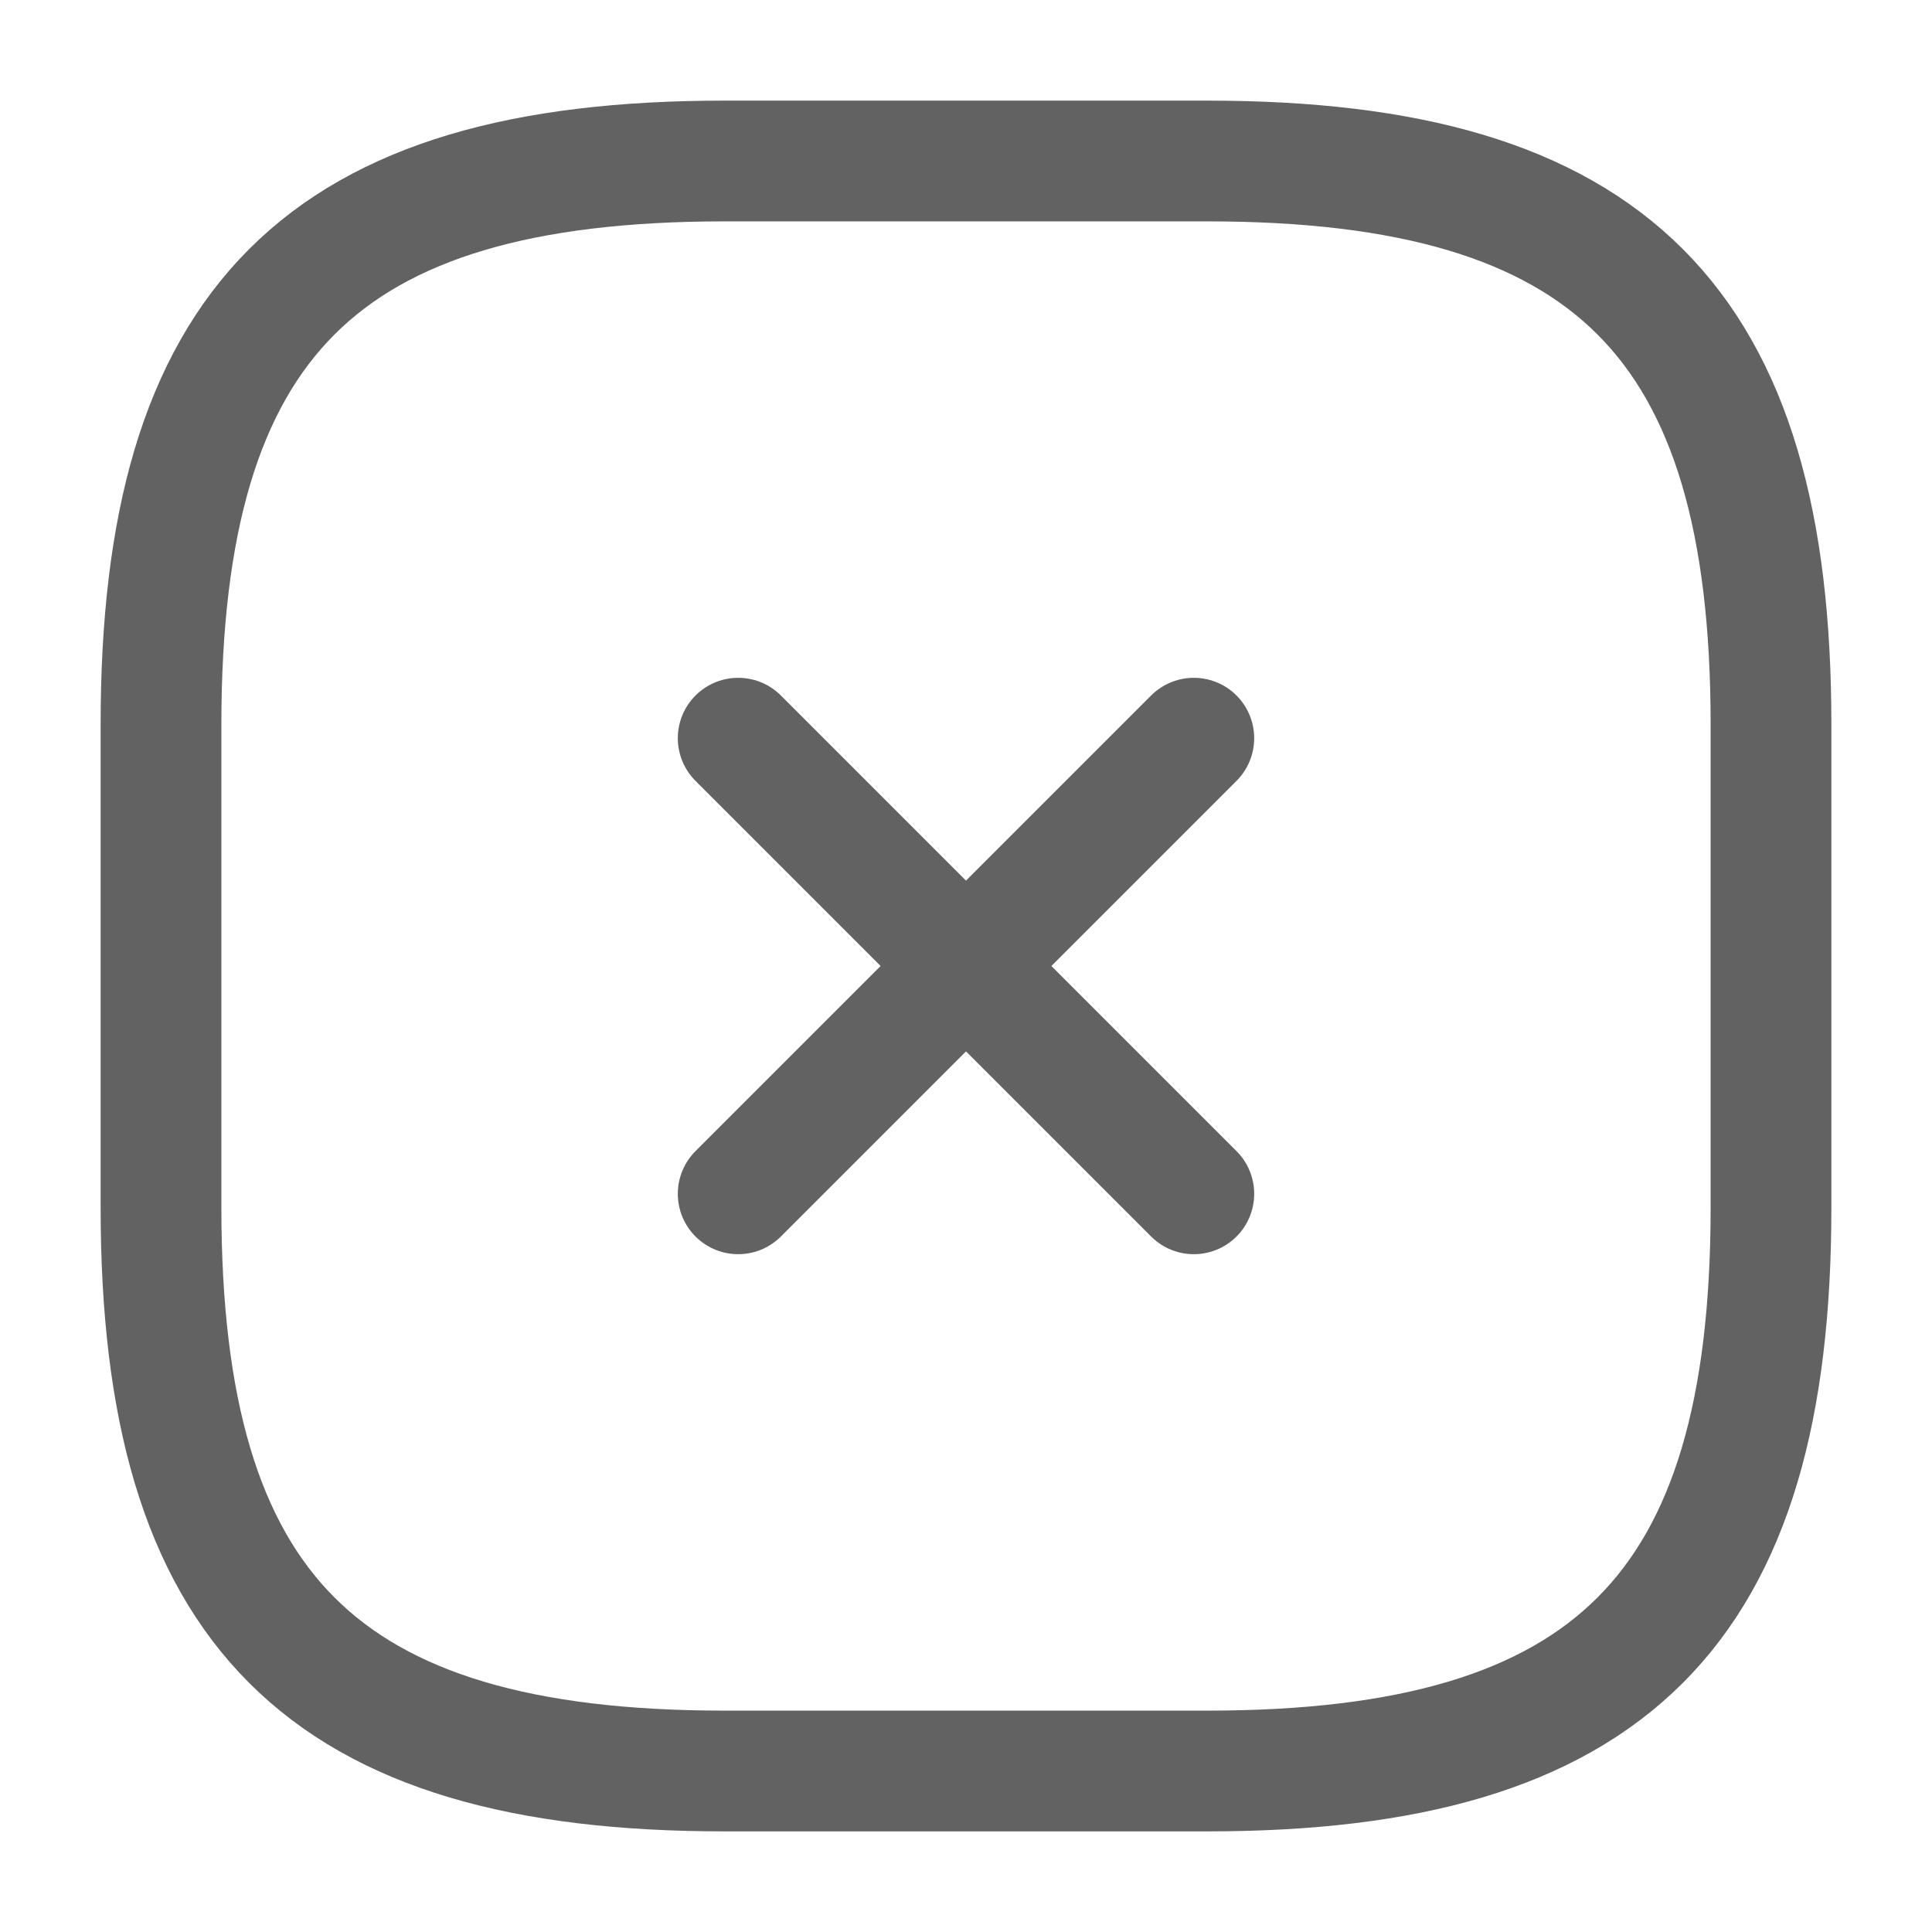 <svg width="24" height="24" viewBox="0 0 24 24" fill="none" xmlns="http://www.w3.org/2000/svg">
<path d="M9.17 14.83L14.83 9.17" stroke="#626262" stroke-width="1.5" stroke-linecap="round" stroke-linejoin="round"/>
<path d="M14.83 14.83L9.17 9.17" stroke="#626262" stroke-width="1.5" stroke-linecap="round" stroke-linejoin="round"/>
<path d="M9 22H15C20 22 22 20 22 15V9C22 4 20 2 15 2H9C4 2 2 4 2 9V15C2 20 4 22 9 22Z" stroke="#626262" stroke-width="1.5" stroke-linecap="round" stroke-linejoin="round"/>
</svg>
